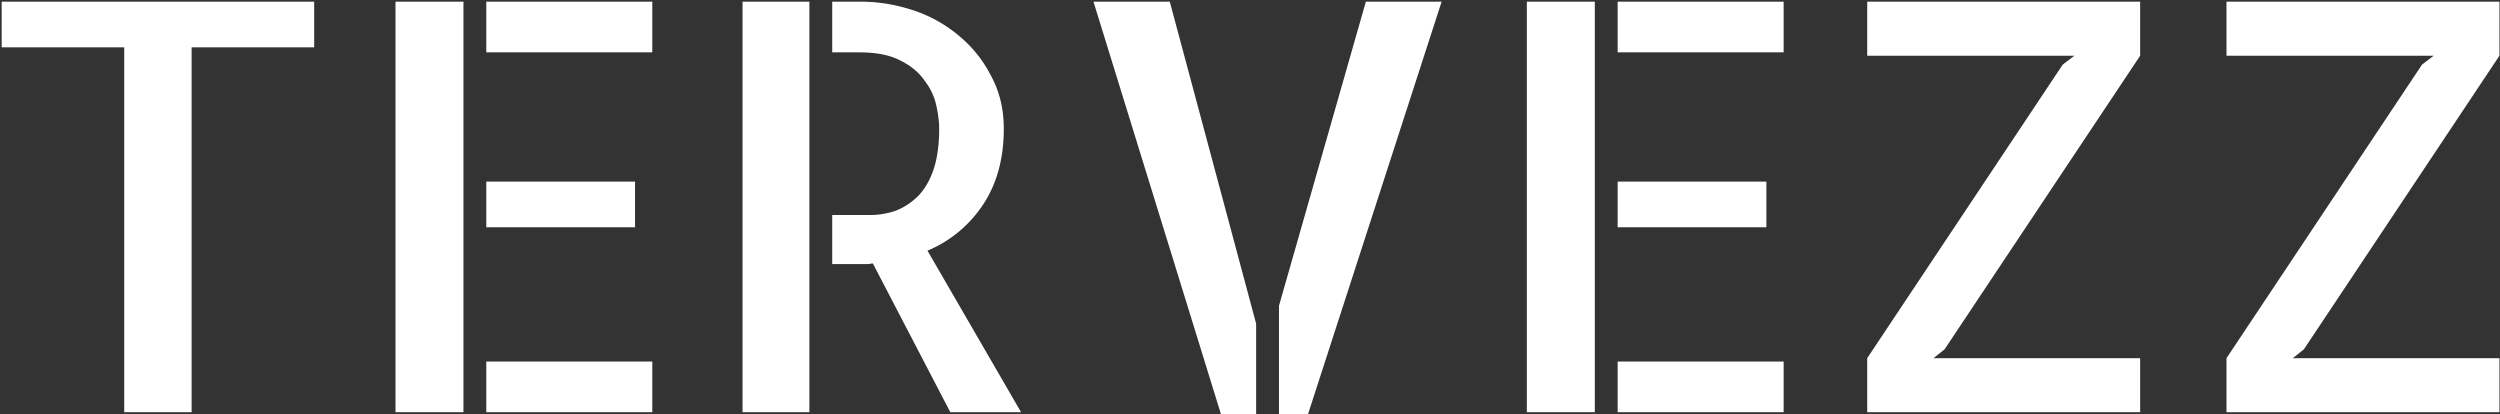 <svg xmlns="http://www.w3.org/2000/svg" width="1122" height="186" fill="none"><rect width="100%" height="100%" fill="#333333" stroke="none"/><path fill="#fff" d="M141 .75v20.5H86V185H55.75V21.25h-55V.75H141zm36.5 0H208V185h-30.5V.75zM285 102h-66.75V81.5H285V102zm-66.75 60.25h74.5V185h-74.5v-22.75zM292.75.75V23.5h-74.5V.75h74.5zm40.5 0h30V185h-30V.75zm125 184.25H426.5l-34.75-66.75c-.5 0-1.08.08-1.75.25h-16.5v-22h17c3.67 0 7.33-.58 11-1.75 3.67-1.33 7-3.42 10-6.25s5.42-6.75 7.25-11.75c1.83-5.17 2.75-11.5 2.75-19 0-3-.42-6.42-1.25-10.25-.83-4-2.58-7.75-5.25-11.25-2.5-3.67-6.08-6.67-10.75-9-4.67-2.5-10.83-3.75-18.5-3.75H373.5V.75h12.75c7.83 0 15.58 1.25 23.25 3.75A61.44 61.44 0 0 1 430 15.75 56.13 56.13 0 0 1 444.75 34c3.83 7 5.75 14.92 5.75 23.75 0 13.33-3.08 24.67-9.25 34a55.46 55.46 0 0 1-25 20.75l42 72.5zM490.75.75H525l38.75 144.5V186H548L490.75.75zM613 .75h34L587 186h-13v-48.75L613 .75zm72.25 0h30.5V185h-30.5V.75zM792.75 102H726V81.5h66.75V102zM726 162.25h74.5V185H726v-22.75zM800.5.75V23.5H726V.75h74.5zm160 0V25l-87.75 131.75-5 4h92.75V185H838v-24.25L925.75 29l5.25-4h-93V.75h122.5zm161.25 0V25L1034 156.75l-5 4h92.75V185h-122.5v-24.25L1087 29l5.25-4h-93V.75h122.5z"/></svg>